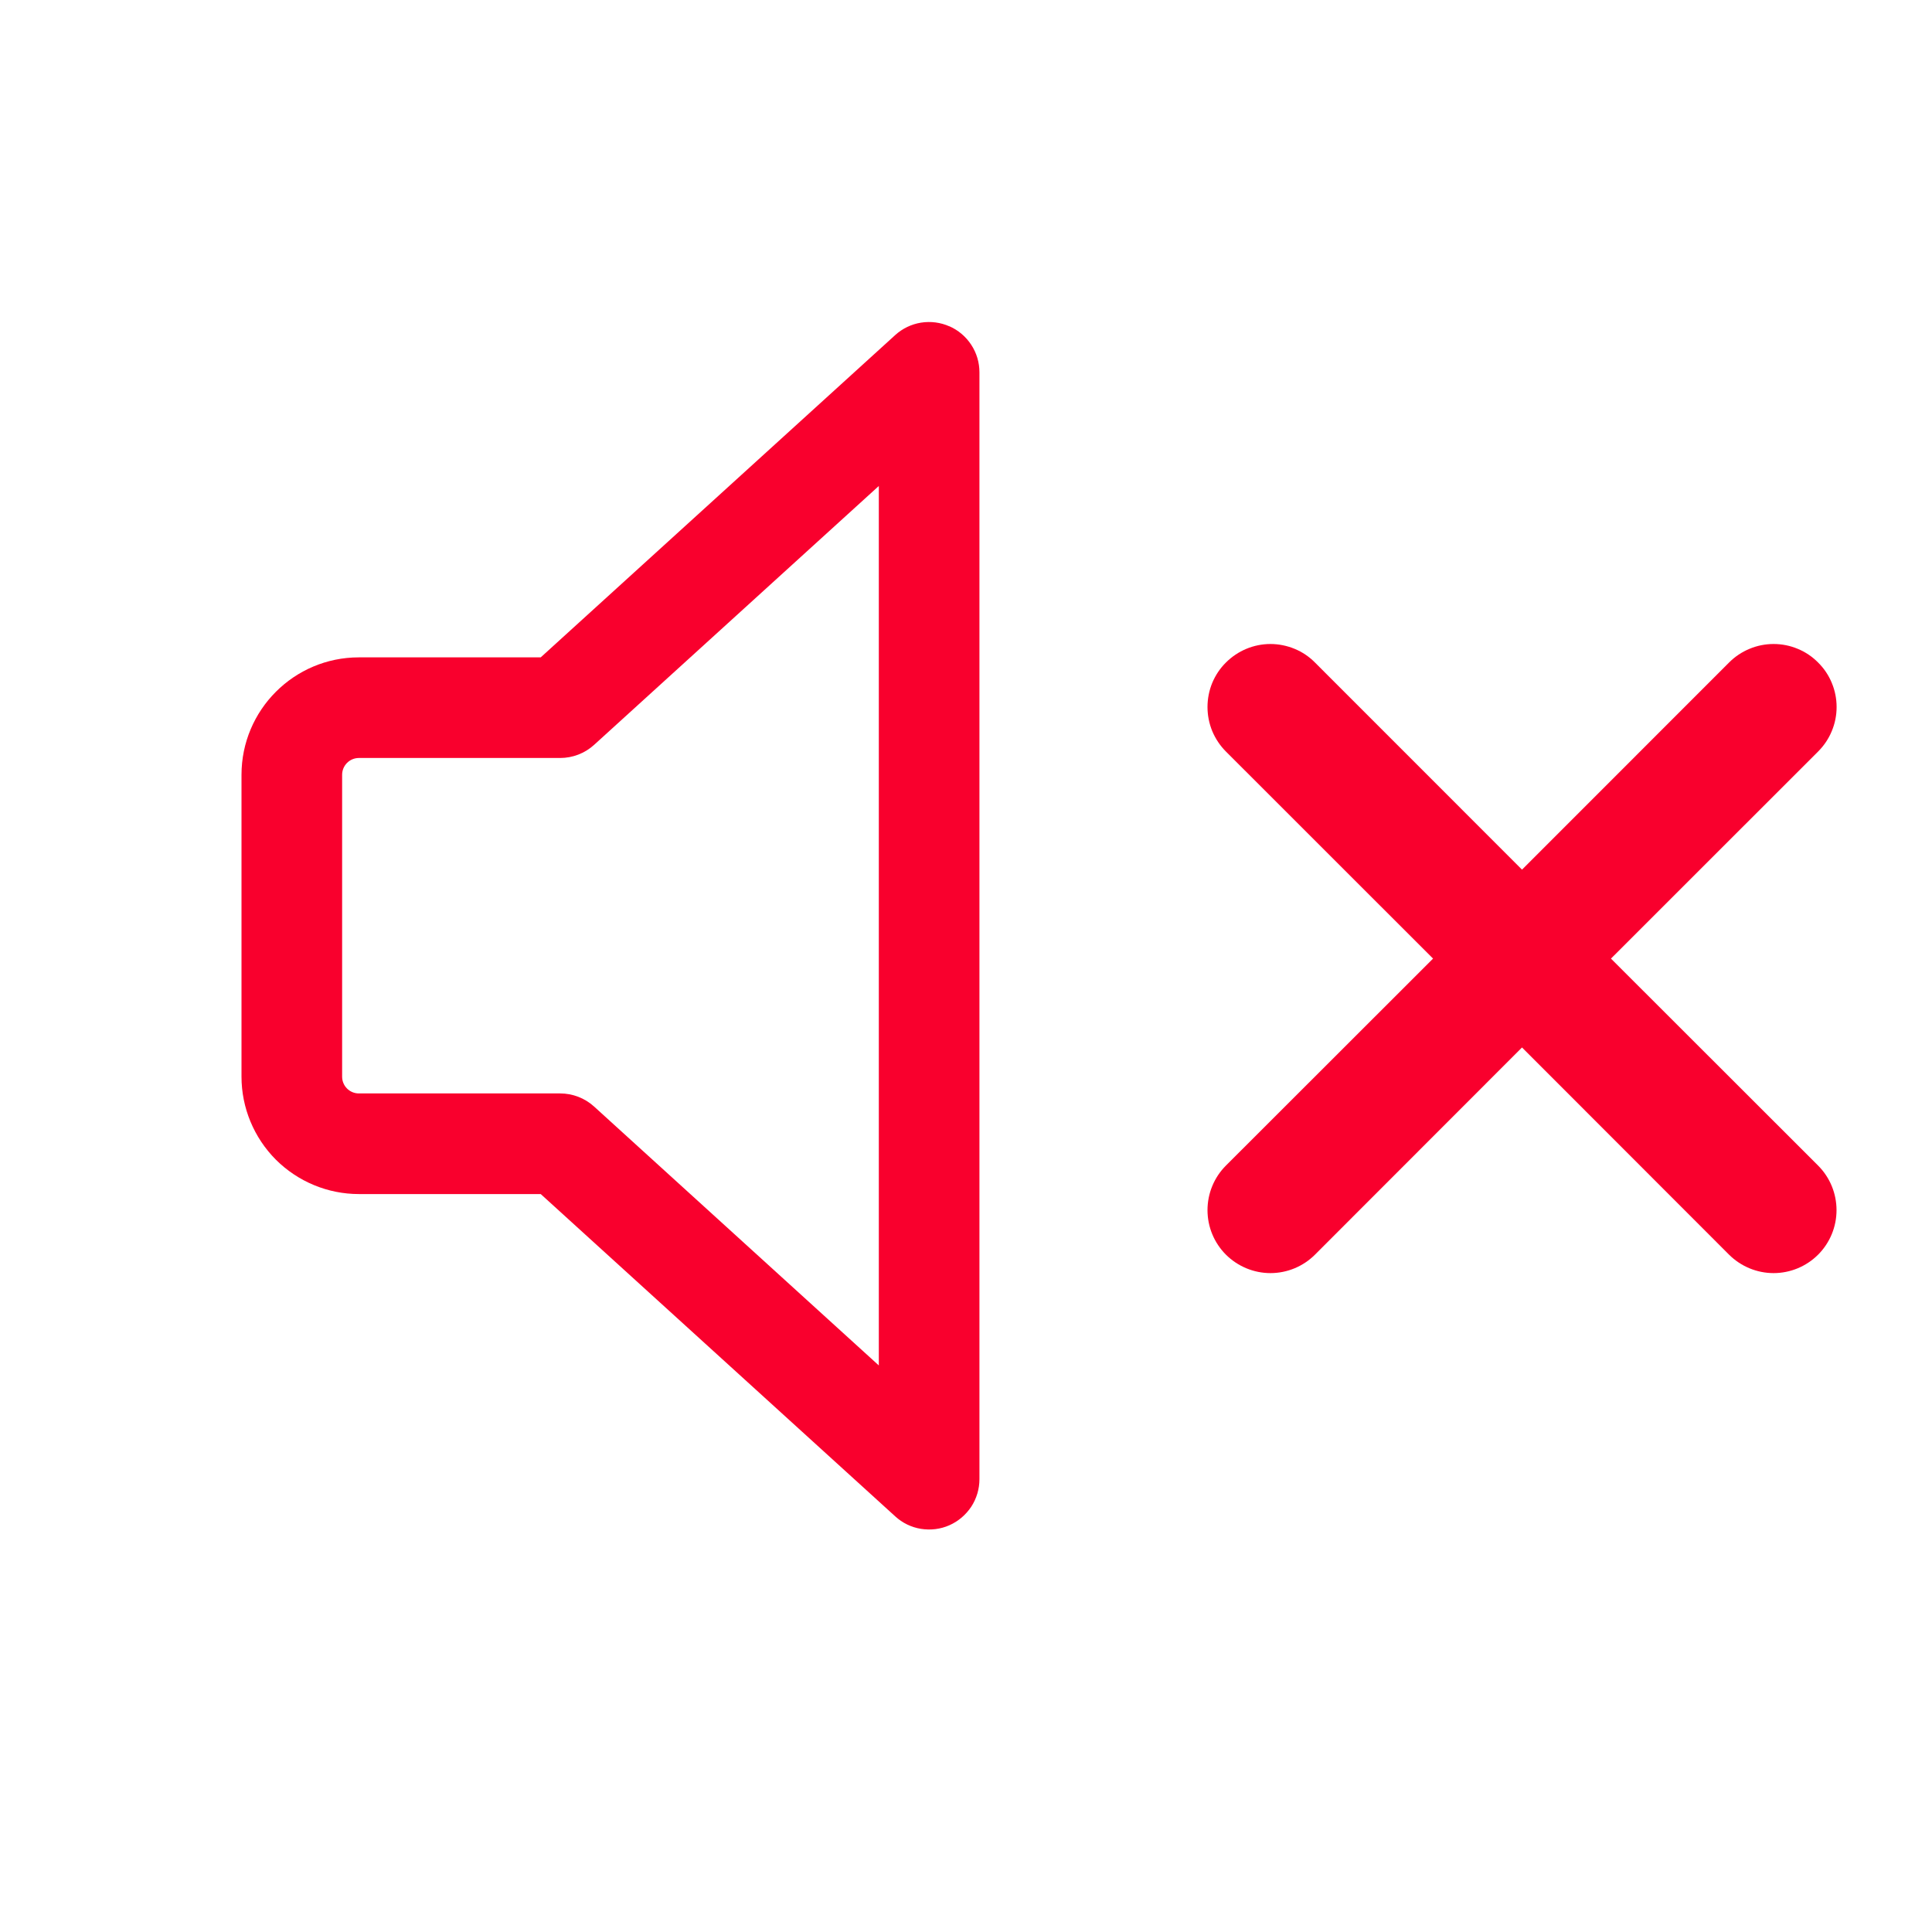 <svg width="24" height="24" viewBox="0 0 24 24" fill="none" xmlns="http://www.w3.org/2000/svg">
<path fill-rule="evenodd" clip-rule="evenodd" d="M11.794 4.053C11.905 4.102 11.999 4.182 12.065 4.283C12.132 4.385 12.167 4.503 12.167 4.625V18.375C12.167 18.496 12.132 18.614 12.066 18.716C11.999 18.817 11.905 18.898 11.794 18.947C11.684 18.996 11.561 19.011 11.441 18.992C11.322 18.973 11.21 18.919 11.121 18.837L6.717 14.833H4.458C4.072 14.833 3.701 14.679 3.427 14.406C3.154 14.132 3 13.761 3 13.375V9.625C3 8.82 3.653 8.166 4.458 8.166H6.717L11.121 4.162C11.21 4.081 11.322 4.027 11.441 4.008C11.561 3.989 11.684 4.005 11.794 4.054V4.053ZM10.917 6.037L7.379 9.254C7.264 9.358 7.114 9.416 6.958 9.416H4.458C4.403 9.416 4.35 9.438 4.311 9.477C4.272 9.516 4.25 9.569 4.25 9.625V13.375C4.25 13.49 4.343 13.583 4.458 13.583H6.958C7.114 13.583 7.264 13.641 7.379 13.745L10.917 16.962V6.037Z" fill="#F9002D"/>
<path d="M22.585 8.23C22.658 8.302 22.716 8.388 22.755 8.483C22.795 8.578 22.815 8.68 22.815 8.783C22.815 8.885 22.795 8.987 22.755 9.082C22.716 9.177 22.658 9.263 22.585 9.336L20.012 11.908L22.585 14.479C22.732 14.626 22.814 14.825 22.814 15.033C22.814 15.24 22.732 15.439 22.585 15.586C22.439 15.732 22.24 15.815 22.032 15.815C21.825 15.815 21.626 15.732 21.479 15.586L18.907 13.012L16.335 15.586C16.189 15.732 15.99 15.815 15.782 15.815C15.575 15.815 15.376 15.732 15.229 15.586C15.082 15.439 15 15.24 15 15.033C15 14.825 15.082 14.626 15.229 14.479L17.802 11.908L15.229 9.336C15.156 9.263 15.099 9.177 15.059 9.082C15.02 8.987 15 8.885 15 8.783C15 8.68 15.02 8.578 15.059 8.483C15.099 8.388 15.156 8.302 15.229 8.23C15.376 8.083 15.575 8 15.782 8C15.885 8 15.987 8.021 16.082 8.06C16.177 8.099 16.263 8.157 16.335 8.23L18.907 10.803L21.479 8.23C21.552 8.157 21.638 8.099 21.733 8.06C21.828 8.02 21.93 8 22.032 8C22.135 8 22.237 8.02 22.332 8.06C22.427 8.099 22.513 8.157 22.585 8.23Z" fill="#F9002D"/>
</svg>
